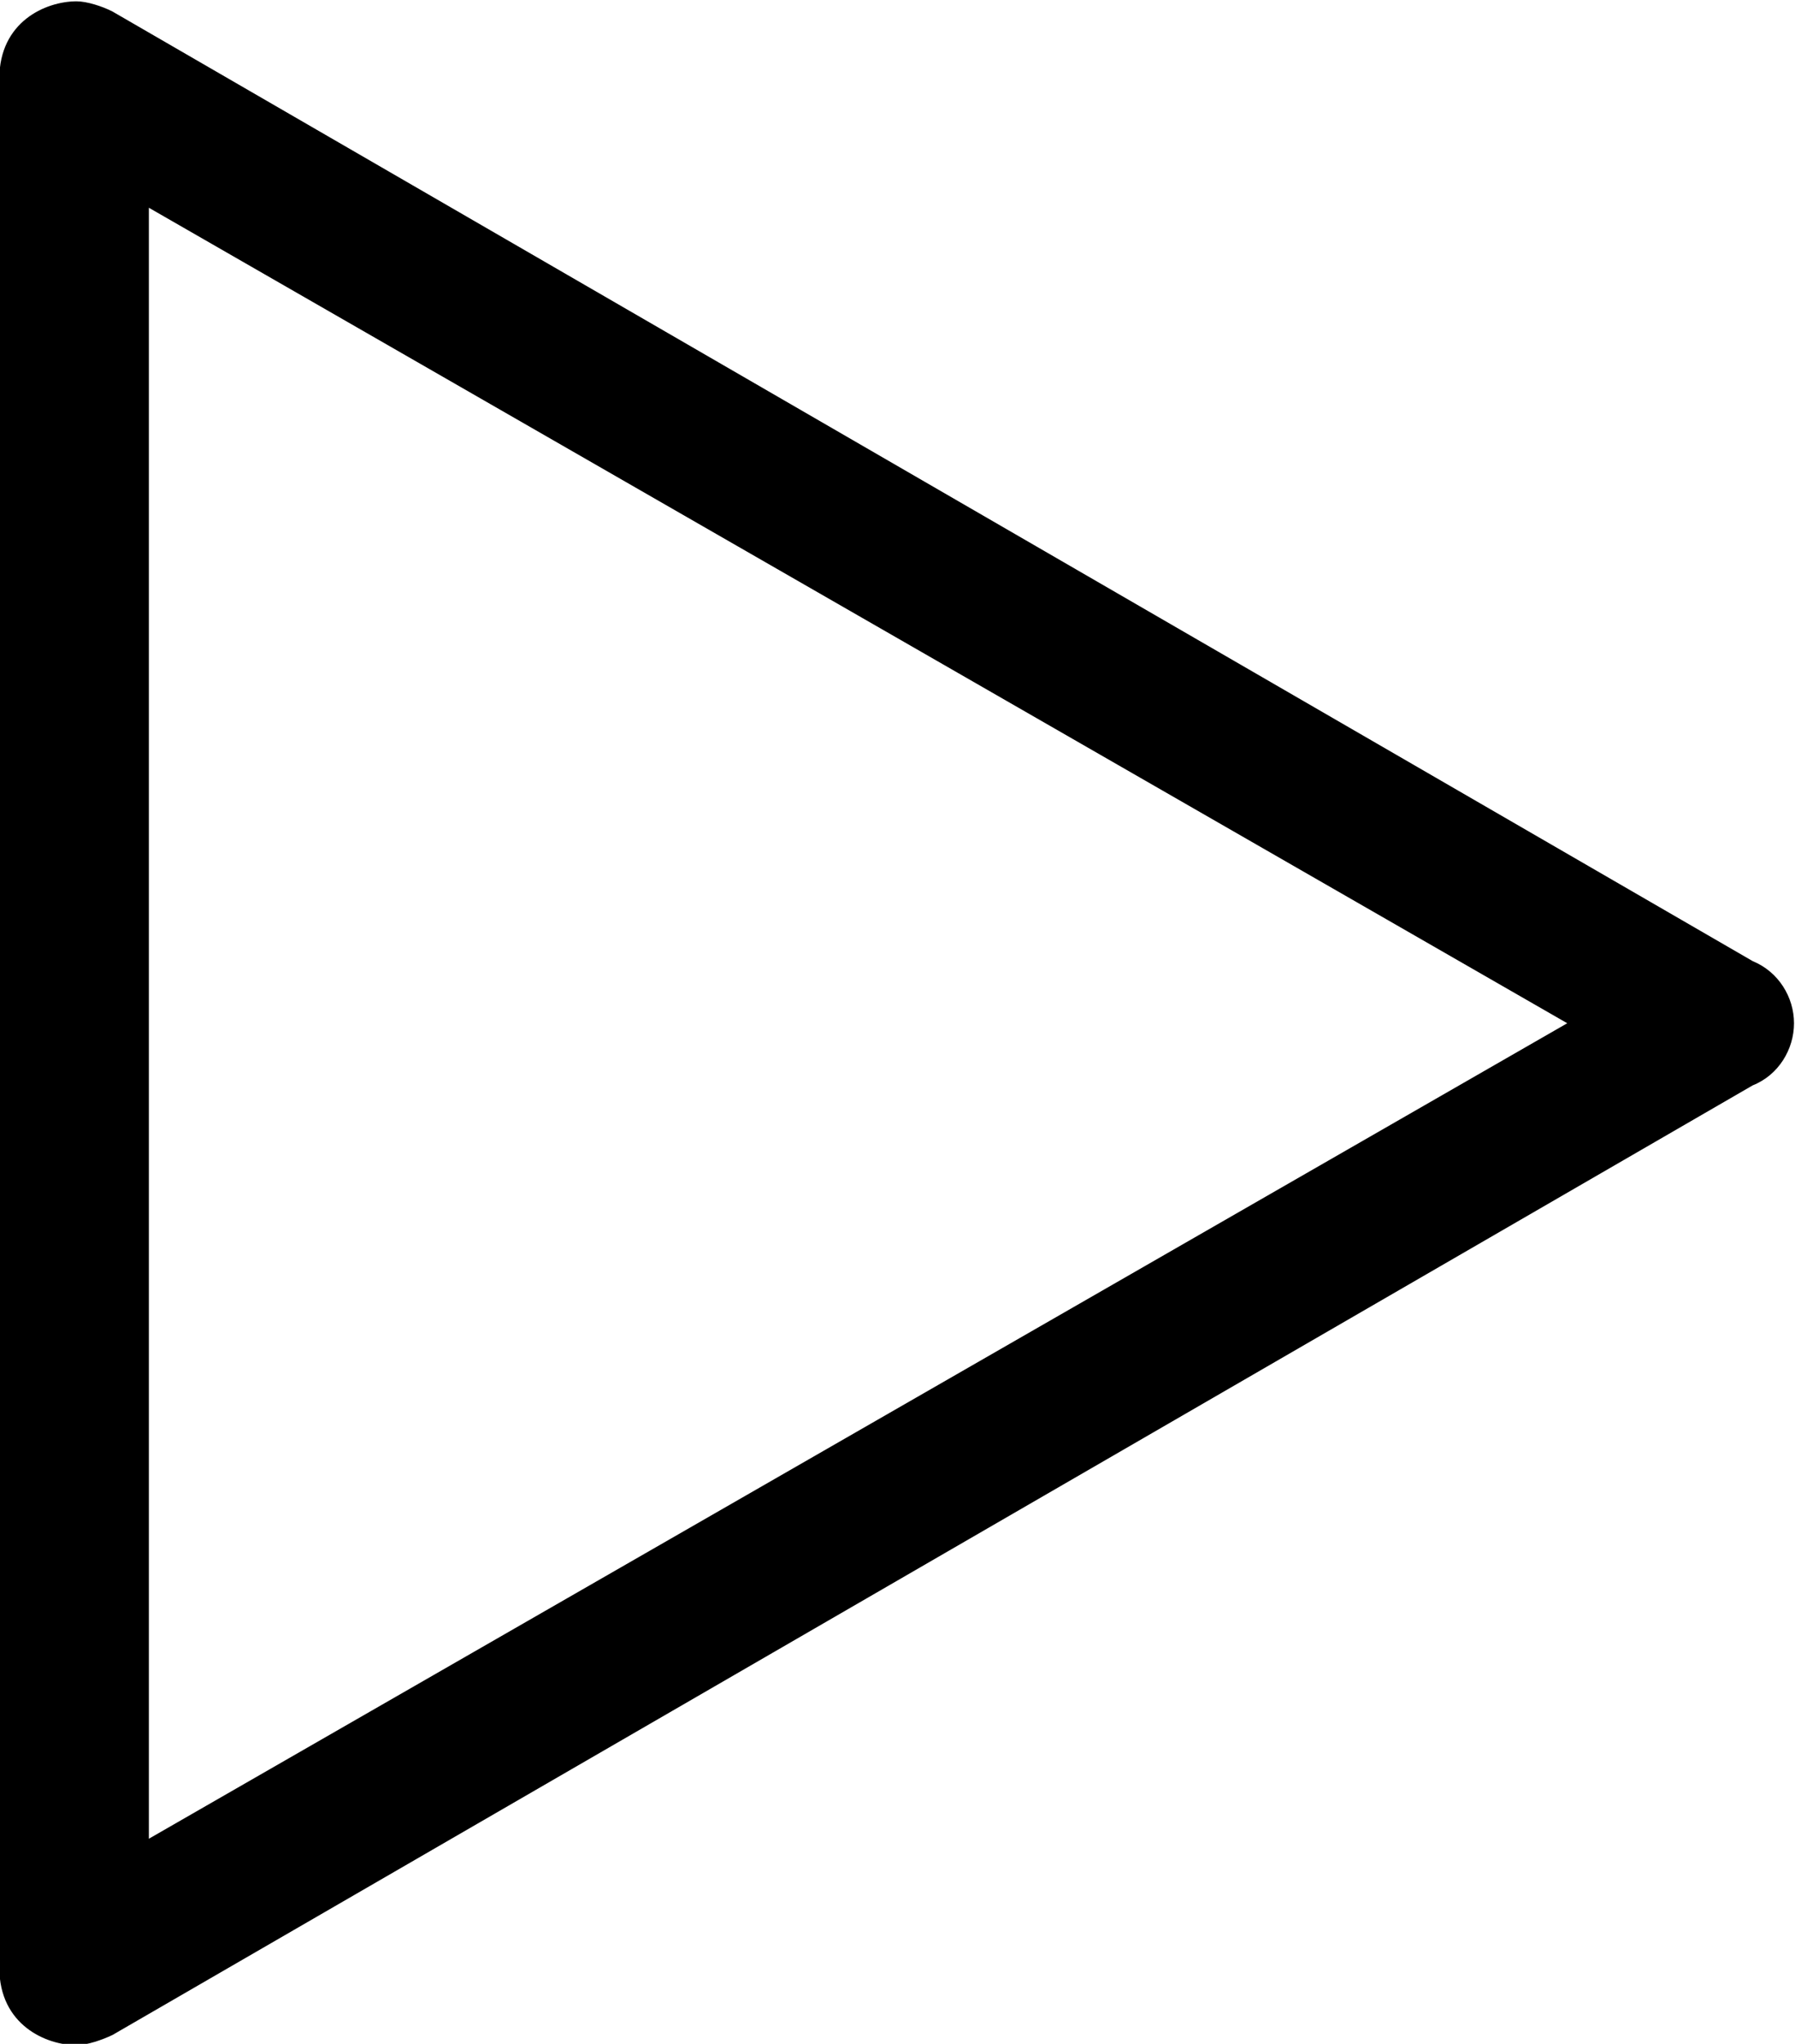 <?xml version="1.0" encoding="UTF-8"?>
<svg fill="#000000" version="1.1" viewBox="0 0 5.438 6.188" xmlns="http://www.w3.org/2000/svg" xmlns:xlink="http://www.w3.org/1999/xlink">
<defs>
<g id="a">
<path d="m2.266-5.406v5.719c0 0.172 0.141 0.234 0.234 0.234 0.031 0 0.078-0.016 0.109-0.031l4.969-2.875c0.078-0.031 0.125-0.109 0.125-0.188s-0.047-0.156-0.125-0.188l-4.969-2.875c-0.031-0.016-0.078-0.031-0.109-0.031-0.094 0-0.234 0.062-0.234 0.234zm4.75 2.859-4.297 2.469v-4.938z"/>
</g>
</defs>
<g transform="translate(-150.98 -129.12)">
<use x="148.712" y="134.765" xlink:href="#a"/>
</g>
</svg>
